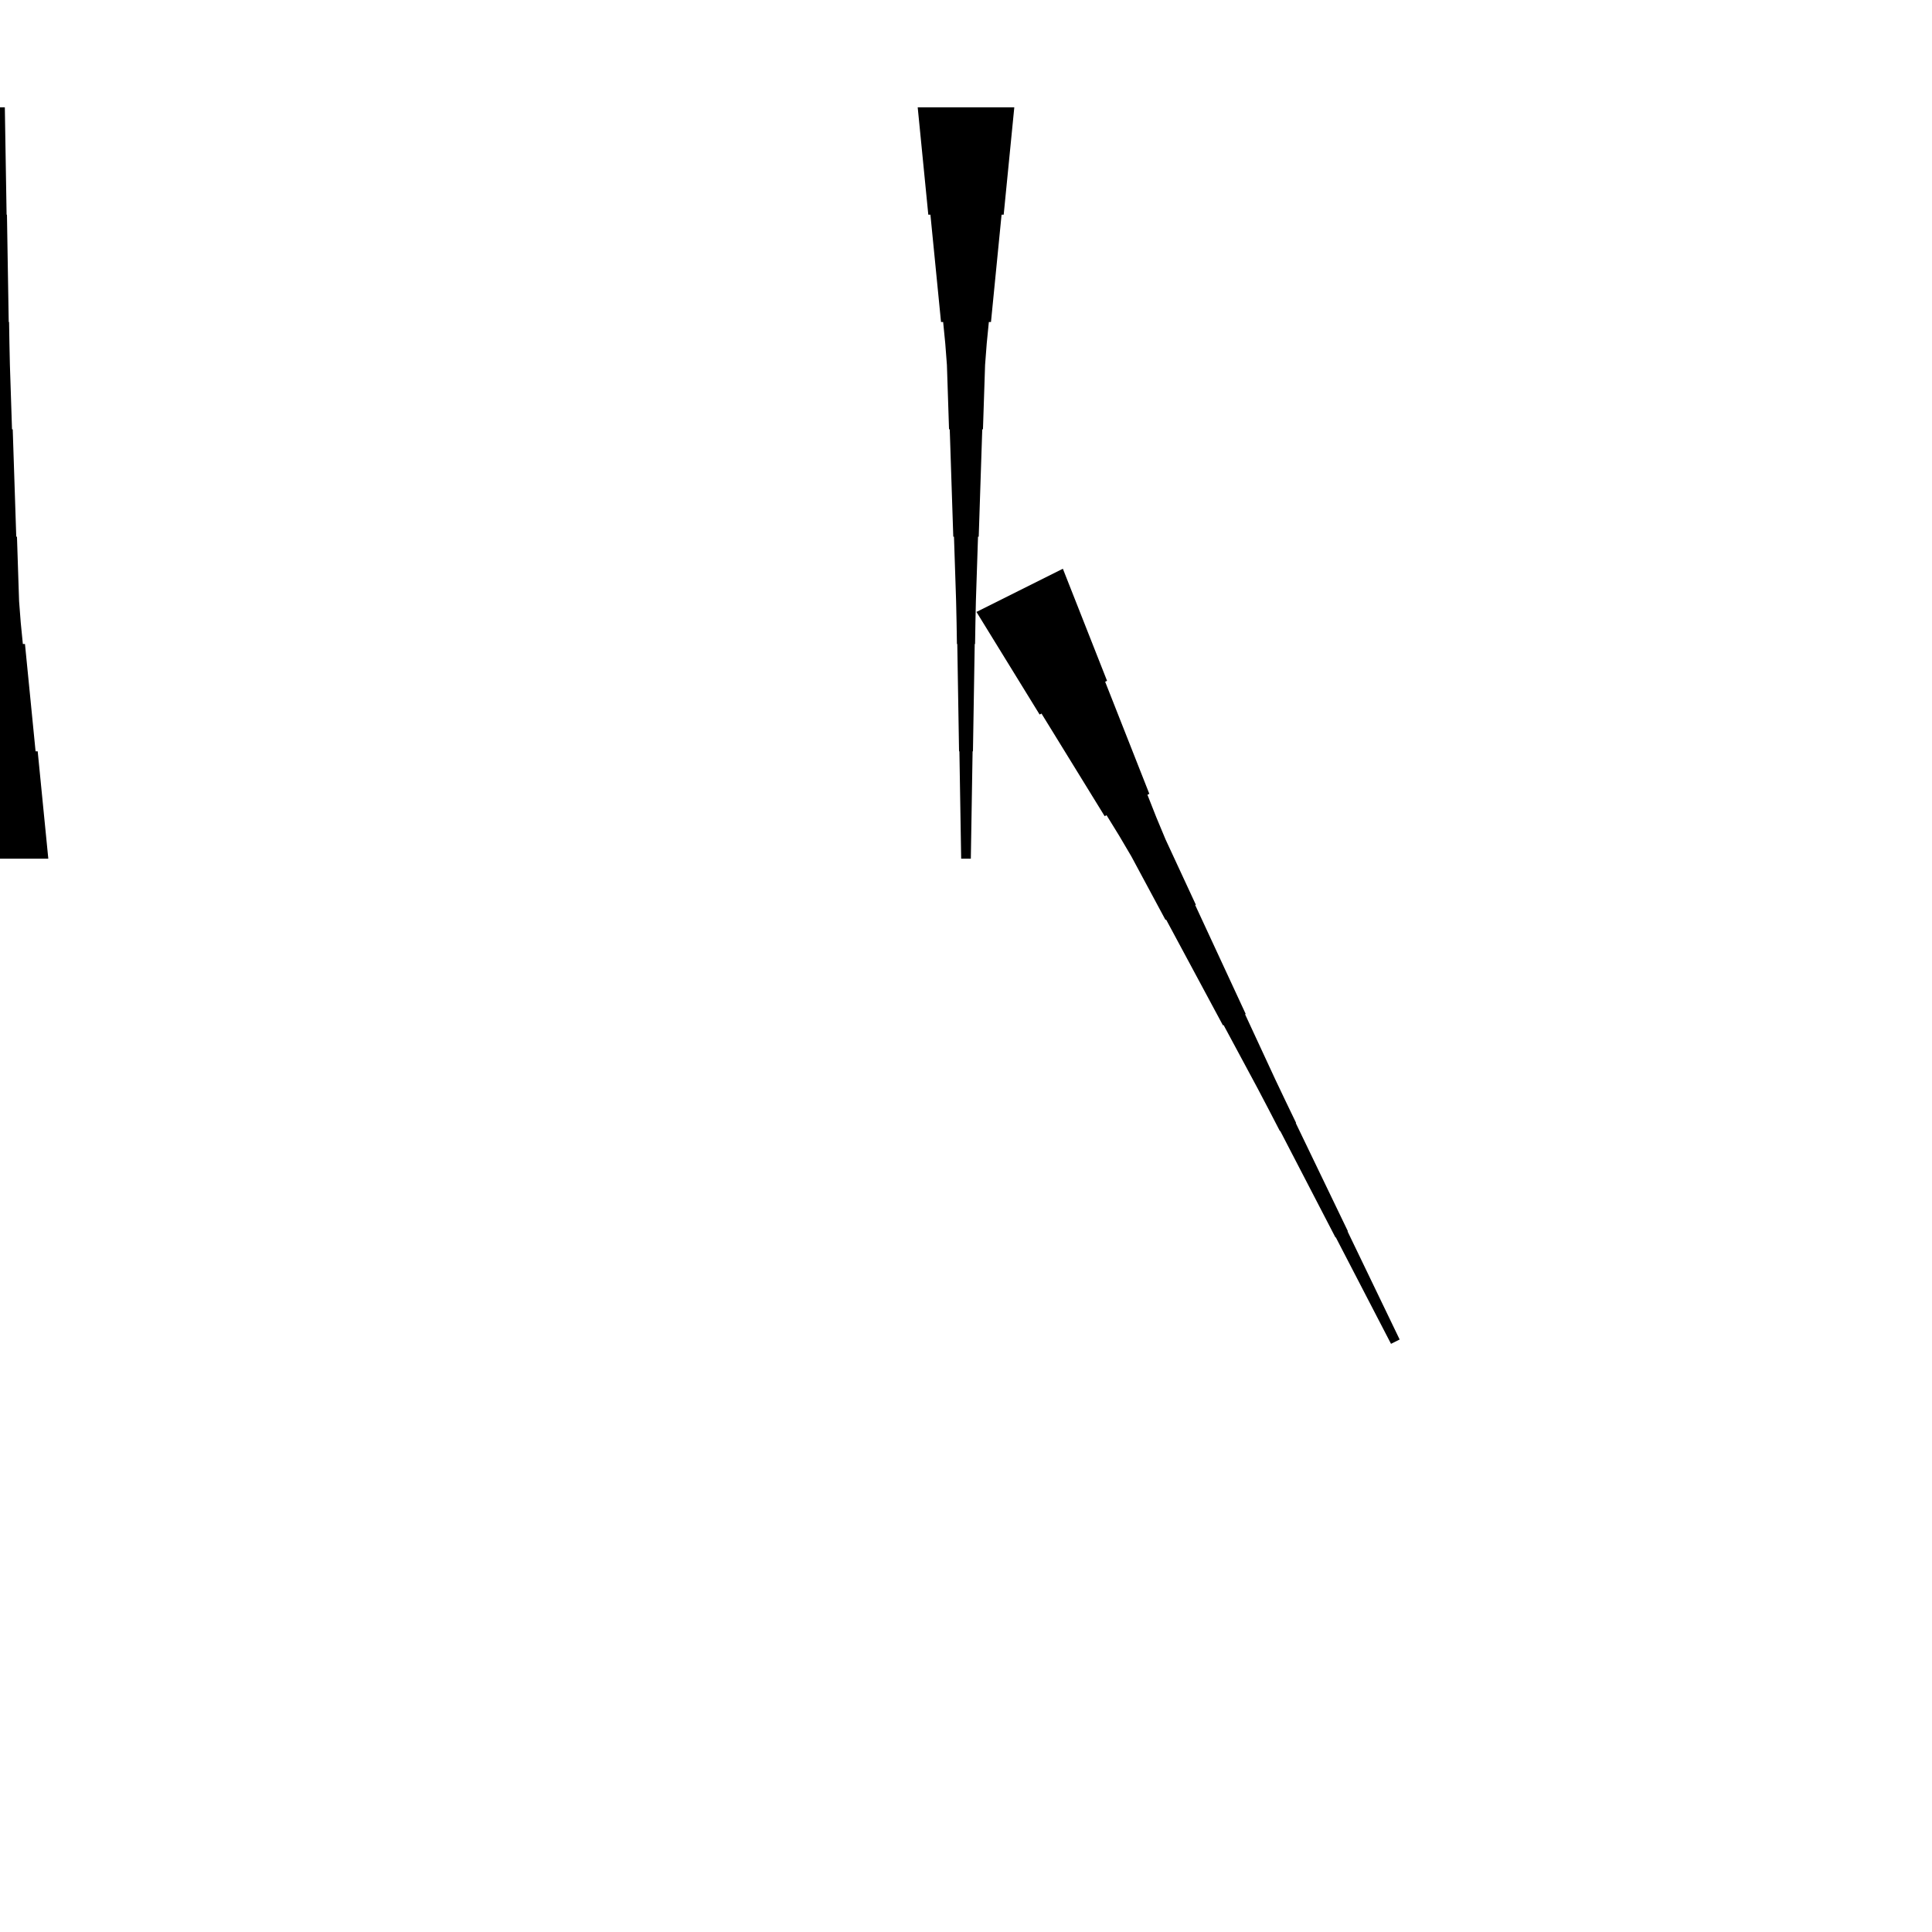 <?xml version="1.0" encoding="UTF-8"?>
<!-- Flat -->
<svg version="1.1" xmlns="http://www.w3.org/2000/svg" xmlns:xlink="http://www.w3.org/1999/xlink" width="283.465pt" height="283.465pt" viewBox="0 0 283.465 283.465">
<title>Untitled</title>
<polygon points="-7.087 125.984 -6.776 122.835 -6.464 119.685 -6.153 116.535 -5.842 113.386 -5.531 110.236 -5.22 110.236 -4.909 107.087 -4.598 103.937 -4.287 100.787 -3.975 97.638 -3.664 94.488 -3.353 94.488 -3.042 91.339 -2.8 88.189 -2.696 85.039 -2.593 81.89 -2.489 78.74 -2.385 78.74 -2.281 75.591 -2.178 72.441 -2.074 69.291 -1.97 66.142 -1.867 62.992 -1.763 62.992 -1.659 59.843 -1.556 56.693 -1.452 53.543 -1.383 50.394 -1.331 47.244 -1.279 47.244 -1.227 44.094 -1.175 40.945 -1.123 37.795 -1.072 34.646 -1.02 31.496 -0.968 31.496 -0.916 28.346 -0.864 25.197 -0.812 22.047 -0.76 18.898 -0.709 15.748 0.709 15.748 0.76 18.898 0.812 22.047 0.864 25.197 0.916 28.346 0.968 31.496 1.02 31.496 1.072 34.646 1.123 37.795 1.175 40.945 1.227 44.094 1.279 47.244 1.331 47.244 1.383 50.394 1.452 53.543 1.556 56.693 1.659 59.843 1.763 62.992 1.867 62.992 1.97 66.142 2.074 69.291 2.178 72.441 2.281 75.591 2.385 78.74 2.489 78.74 2.593 81.89 2.696 85.039 2.8 88.189 3.042 91.339 3.353 94.488 3.664 94.488 3.975 97.638 4.287 100.787 4.598 103.937 4.909 107.087 5.22 110.236 5.531 110.236 5.842 113.386 6.153 116.535 6.464 119.685 6.776 122.835 7.087 125.984" fill="rgba(0,0,0,1)" />
<polygon points="155.945 83.445 157.241 86.734 158.538 90.022 159.834 93.311 161.131 96.6 162.427 99.889 162.149 100.028 163.446 103.317 164.742 106.605 166.039 109.894 167.335 113.183 168.632 116.472 168.353 116.611 169.65 119.899 171.008 123.157 172.49 126.353 173.972 129.549 175.454 132.745 175.362 132.792 176.844 135.988 178.326 139.184 179.808 142.38 181.29 145.576 182.772 148.772 182.679 148.818 184.161 152.014 185.643 155.21 187.125 158.406 188.638 161.586 190.167 164.759 190.12 164.782 191.649 167.955 193.177 171.128 194.706 174.301 196.234 177.474 197.762 180.646 197.716 180.669 199.245 183.842 200.773 187.015 202.301 190.188 203.83 193.361 205.358 196.534 204.091 197.167 202.469 194.041 200.848 190.915 199.227 187.788 197.606 184.662 195.985 181.535 195.938 181.558 194.317 178.432 192.696 175.306 191.075 172.179 189.453 169.053 187.832 165.926 187.786 165.95 186.165 162.823 184.528 159.704 182.861 156.601 181.193 153.498 179.525 150.395 179.433 150.441 177.765 147.338 176.098 144.235 174.43 141.131 172.762 138.028 171.095 134.925 171.002 134.971 169.335 131.868 167.667 128.765 166 125.662 164.208 122.62 162.355 119.61 162.077 119.749 160.224 116.739 158.371 113.728 156.518 110.718 154.665 107.707 152.811 104.697 152.533 104.836 150.68 101.825 148.827 98.815 146.974 95.804 145.121 92.794 143.268 89.783" fill="rgba(0,0,0,1)" />
<polygon points="148.819 15.748 148.508 18.898 148.197 22.047 147.886 25.197 147.574 28.346 147.263 31.496 146.952 31.496 146.641 34.646 146.33 37.795 146.019 40.945 145.708 44.094 145.397 47.244 145.085 47.244 144.774 50.394 144.532 53.543 144.429 56.693 144.325 59.843 144.221 62.992 144.118 62.992 144.014 66.142 143.91 69.291 143.806 72.441 143.703 75.591 143.599 78.74 143.495 78.74 143.392 81.89 143.288 85.039 143.184 88.189 143.115 91.339 143.063 94.488 143.011 94.488 142.959 97.638 142.908 100.787 142.856 103.937 142.804 107.087 142.752 110.236 142.7 110.236 142.648 113.386 142.596 116.535 142.545 119.685 142.493 122.835 142.441 125.984 141.024 125.984 140.972 122.835 140.92 119.685 140.868 116.535 140.816 113.386 140.764 110.236 140.713 110.236 140.661 107.087 140.609 103.937 140.557 100.787 140.505 97.638 140.453 94.488 140.401 94.488 140.35 91.339 140.28 88.189 140.177 85.039 140.073 81.89 139.969 78.74 139.866 78.74 139.762 75.591 139.658 72.441 139.554 69.291 139.451 66.142 139.347 62.992 139.243 62.992 139.14 59.843 139.036 56.693 138.932 53.543 138.69 50.394 138.379 47.244 138.068 47.244 137.757 44.094 137.446 40.945 137.135 37.795 136.823 34.646 136.512 31.496 136.201 31.496 135.89 28.346 135.579 25.197 135.268 22.047 134.957 18.898 134.646 15.748" fill="rgba(0,0,0,1)" />
</svg>